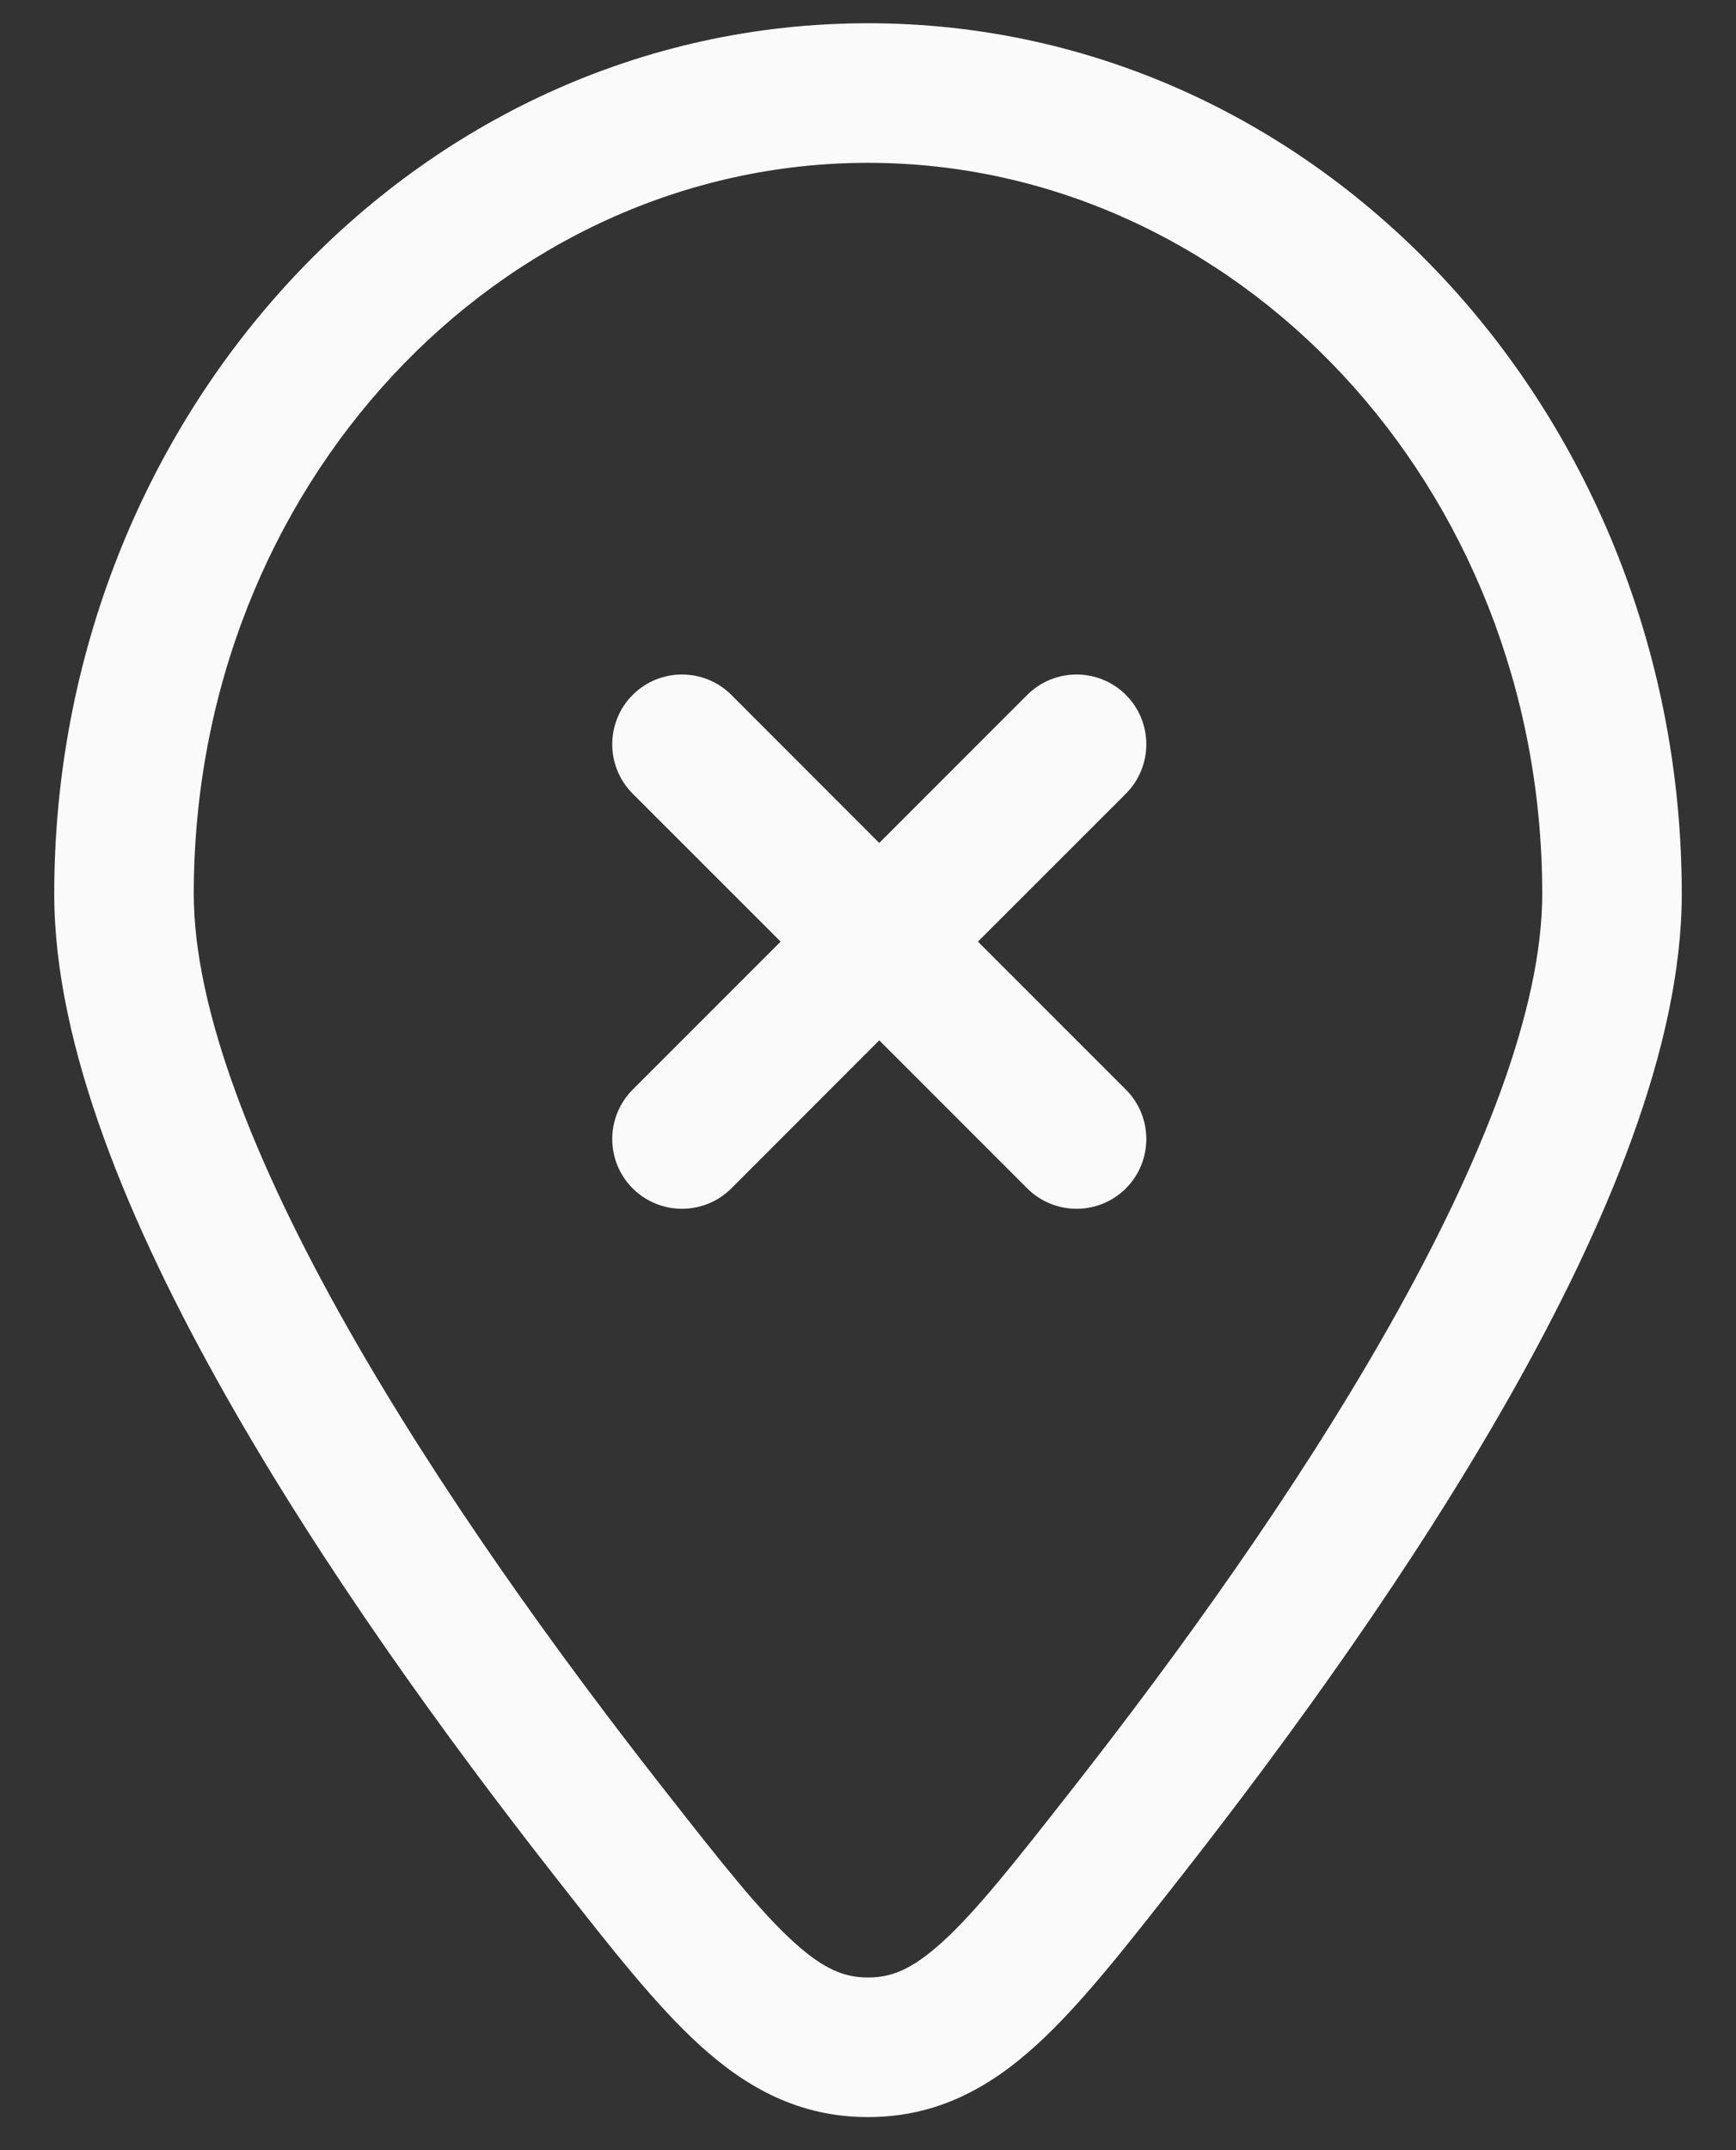 <svg width="21" height="26" viewBox="0 0 21 26" fill="none" xmlns="http://www.w3.org/2000/svg">
<rect x="0" y="0" width="21" height="26" fill="#333333" stroke="none"/>
<path d="M8.847 8.403C8.517 8.074 7.983 8.074 7.653 8.403C7.324 8.733 7.324 9.267 7.653 9.597L9.443 11.386L7.653 13.176C7.324 13.506 7.324 14.04 7.653 14.37C7.983 14.699 8.517 14.699 8.847 14.37L10.636 12.58L12.426 14.37C12.756 14.699 13.29 14.699 13.62 14.37C13.949 14.04 13.949 13.506 13.62 13.176L11.83 11.386L13.62 9.597C13.949 9.267 13.949 8.733 13.62 8.403C13.29 8.074 12.756 8.074 12.426 8.403L10.636 10.193L8.847 8.403Z" fill="#FAFAFA"/>
<path fill-rule="evenodd" clip-rule="evenodd" d="M10.5 0.281C5.006 0.281 0.656 5.054 0.656 10.81C0.656 12.656 1.573 14.829 2.727 16.869C3.899 18.942 5.396 21.011 6.708 22.684L6.751 22.739C7.392 23.556 7.937 24.252 8.466 24.732C9.043 25.257 9.68 25.6 10.5 25.6C11.32 25.6 11.957 25.257 12.534 24.732C13.063 24.252 13.608 23.556 14.249 22.739L14.292 22.684C15.604 21.011 17.101 18.942 18.273 16.869C19.427 14.829 20.344 12.656 20.344 10.81C20.344 5.054 15.994 0.281 10.5 0.281ZM2.344 10.81C2.344 5.868 6.053 1.969 10.5 1.969C14.947 1.969 18.656 5.868 18.656 10.81C18.656 12.19 17.937 14.036 16.804 16.038C15.69 18.007 14.251 20.002 12.964 21.642C12.268 22.53 11.81 23.11 11.399 23.483C11.025 23.823 10.775 23.912 10.5 23.912C10.225 23.912 9.975 23.823 9.601 23.483C9.19 23.11 8.732 22.53 8.036 21.642C6.749 20.002 5.31 18.007 4.196 16.038C3.063 14.036 2.344 12.19 2.344 10.81Z" fill="#FAFAFA"/>
</svg>
